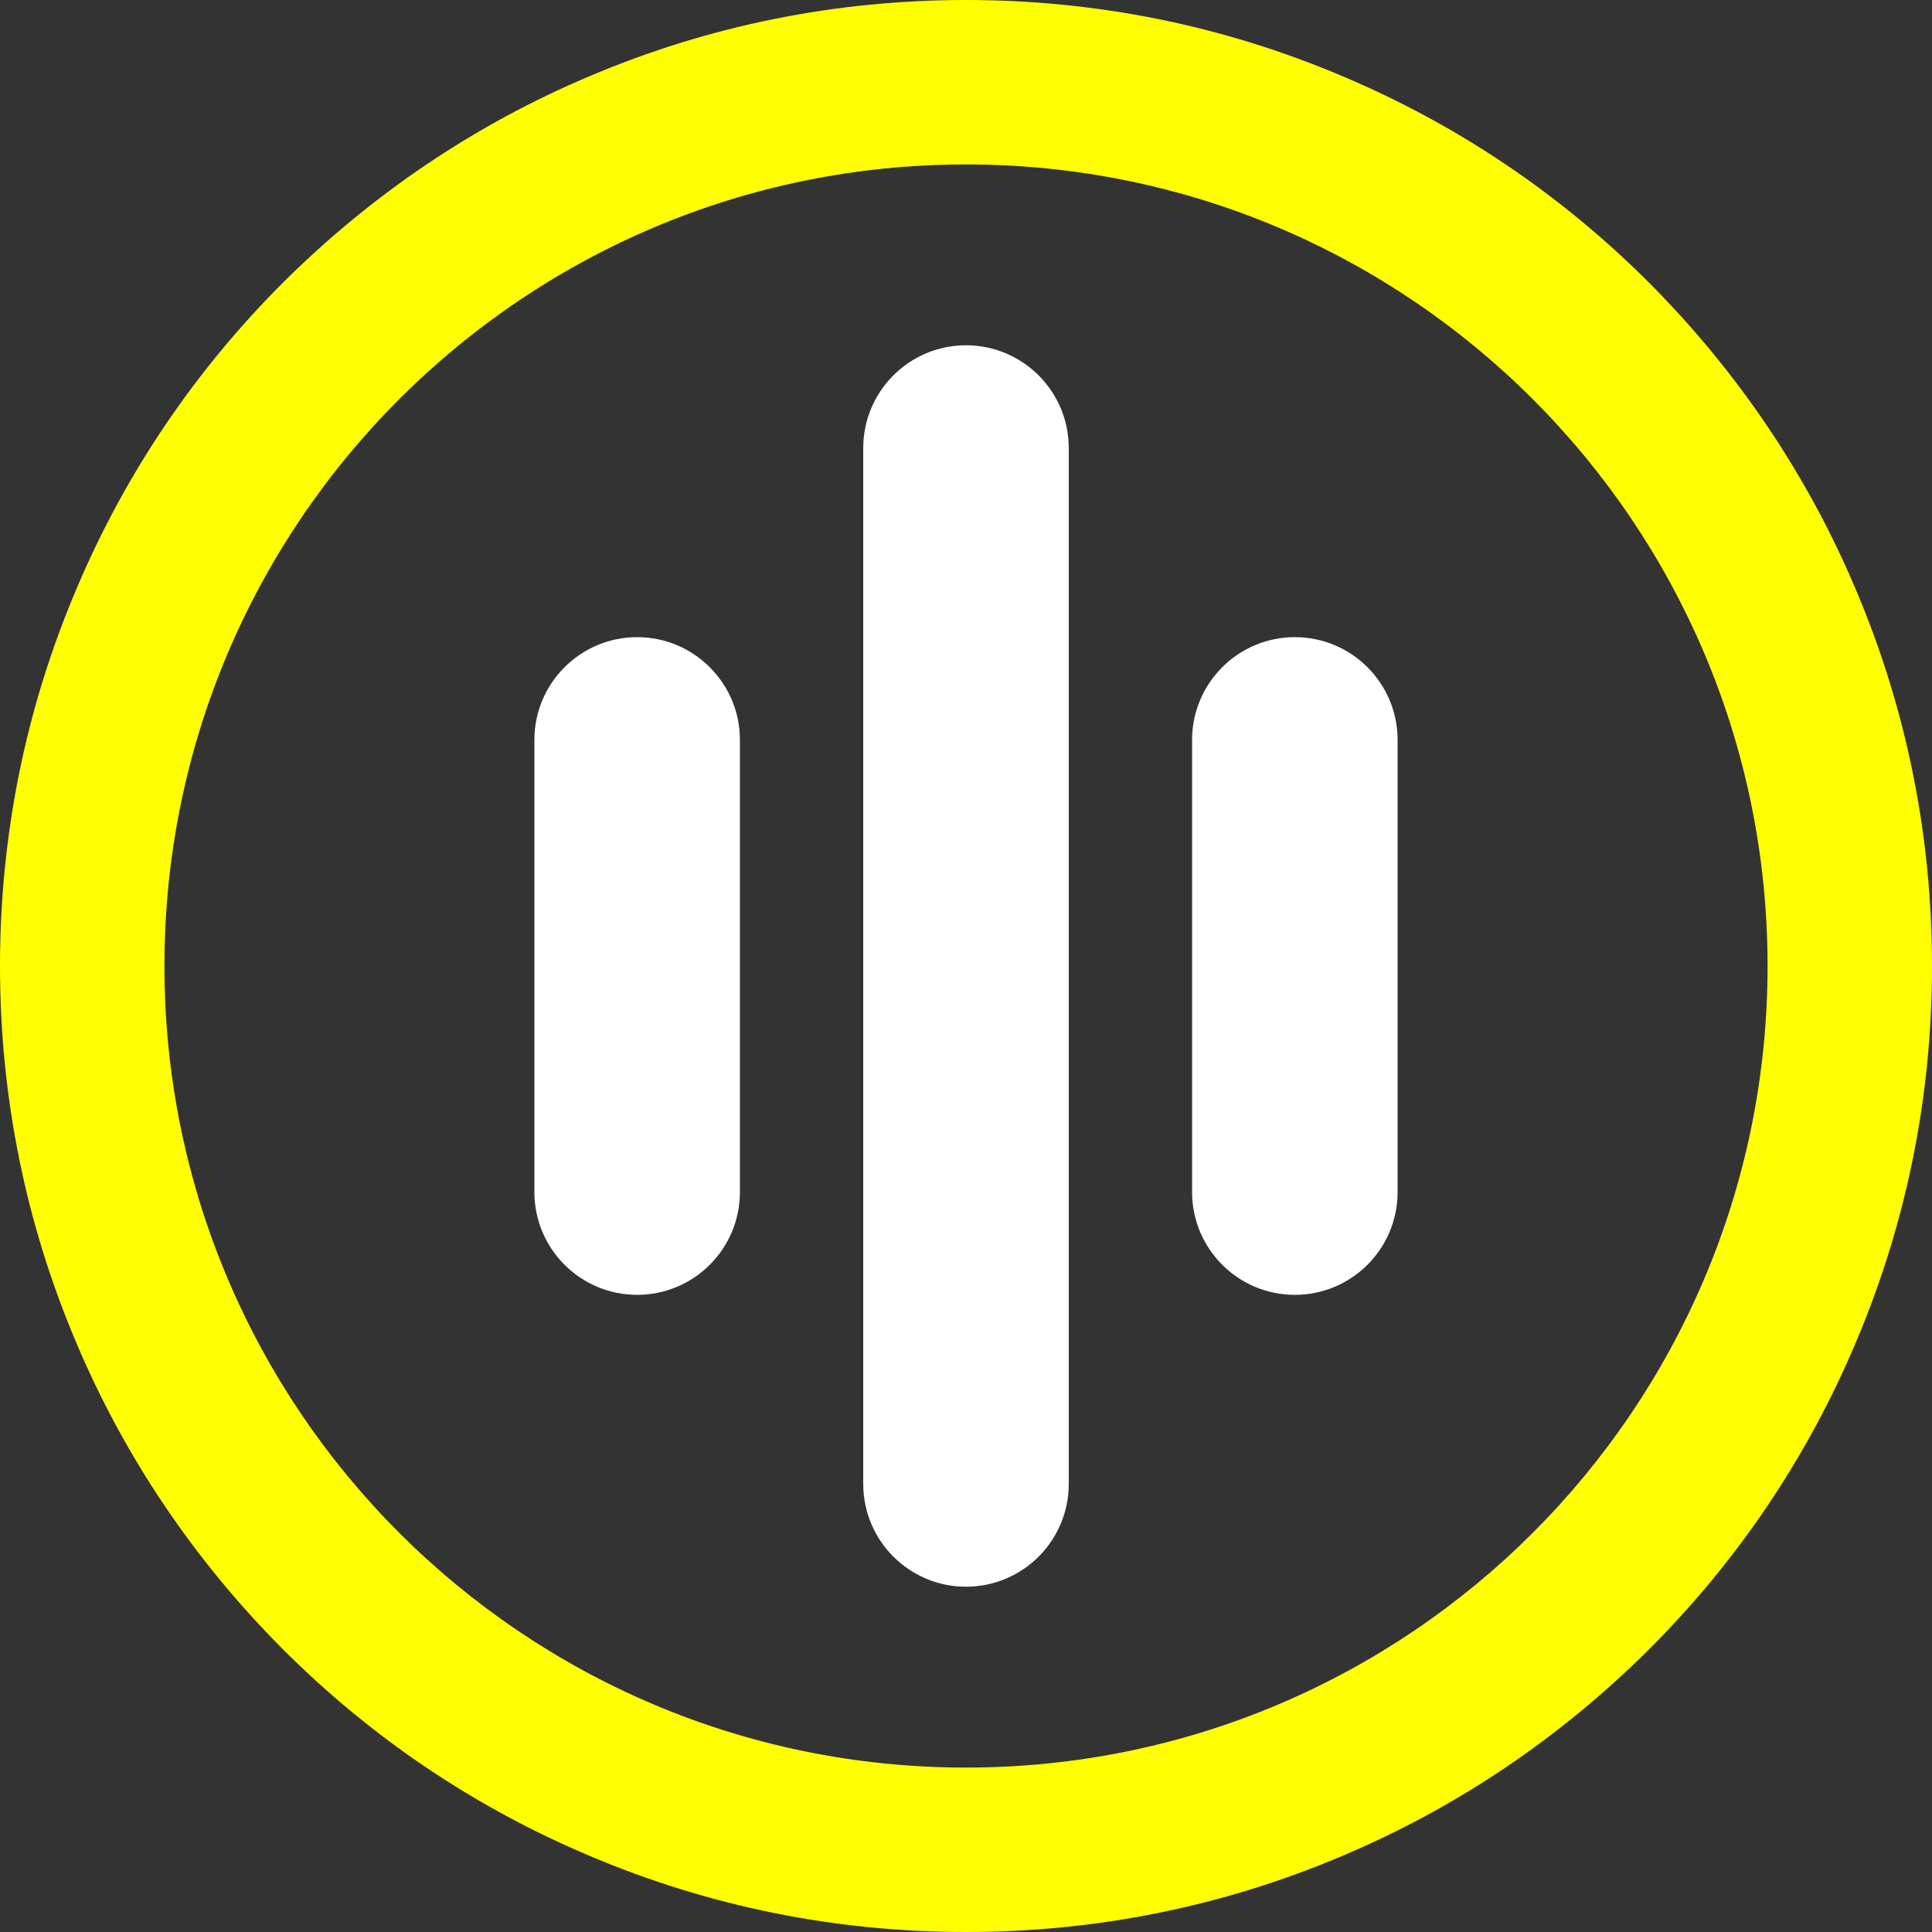 <svg width="100" height="100" viewBox="0 0 100 100" fill="none" xmlns="http://www.w3.org/2000/svg">
<rect x="0" y="0" width="100" height="100" fill="#333333" stroke="none"/>
<path d="M50 82.128C47.064 82.128 44.681 79.745 44.681 76.808V23.192C44.681 20.255 47.064 17.872 50 17.872C52.936 17.872 55.319 20.255 55.319 23.192V76.808C55.319 79.745 52.936 82.128 50 82.128Z" fill="white"/>
<path d="M32.979 67.021C30.043 67.021 27.66 64.638 27.66 61.702V38.298C27.66 35.362 30.043 32.979 32.979 32.979C35.915 32.979 38.298 35.362 38.298 38.298V61.702C38.298 64.638 35.915 67.021 32.979 67.021Z" fill="white"/>
<path d="M67.021 67.021C64.085 67.021 61.702 64.638 61.702 61.702V38.298C61.702 35.362 64.085 32.979 67.021 32.979C69.957 32.979 72.34 35.362 72.34 38.298V61.702C72.34 64.638 69.957 67.021 67.021 67.021Z" fill="white"/>
<path d="M50 8.511C72.915 8.511 91.489 27.085 91.489 50C91.489 72.915 72.915 91.489 50 91.489C27.085 91.489 8.511 72.915 8.511 50C8.511 27.085 27.085 8.511 50 8.511ZM50 0C43.255 0 36.702 1.319 30.532 3.936C24.575 6.447 19.234 10.064 14.638 14.638C10.043 19.234 6.447 24.575 3.936 30.532C1.319 36.702 0 43.255 0 50C0 56.745 1.319 63.298 3.936 69.468C6.447 75.425 10.064 80.766 14.638 85.362C19.234 89.957 24.575 93.553 30.532 96.064C36.702 98.681 43.255 100 50 100C56.745 100 63.298 98.681 69.468 96.064C75.425 93.553 80.766 89.936 85.362 85.362C89.957 80.766 93.553 75.425 96.064 69.468C98.681 63.298 100 56.745 100 50C100 43.255 98.681 36.702 96.064 30.532C93.553 24.575 89.936 19.234 85.362 14.638C80.766 10.043 75.425 6.447 69.468 3.936C63.298 1.319 56.745 0 50 0Z" fill="yellow"/>
</svg>
